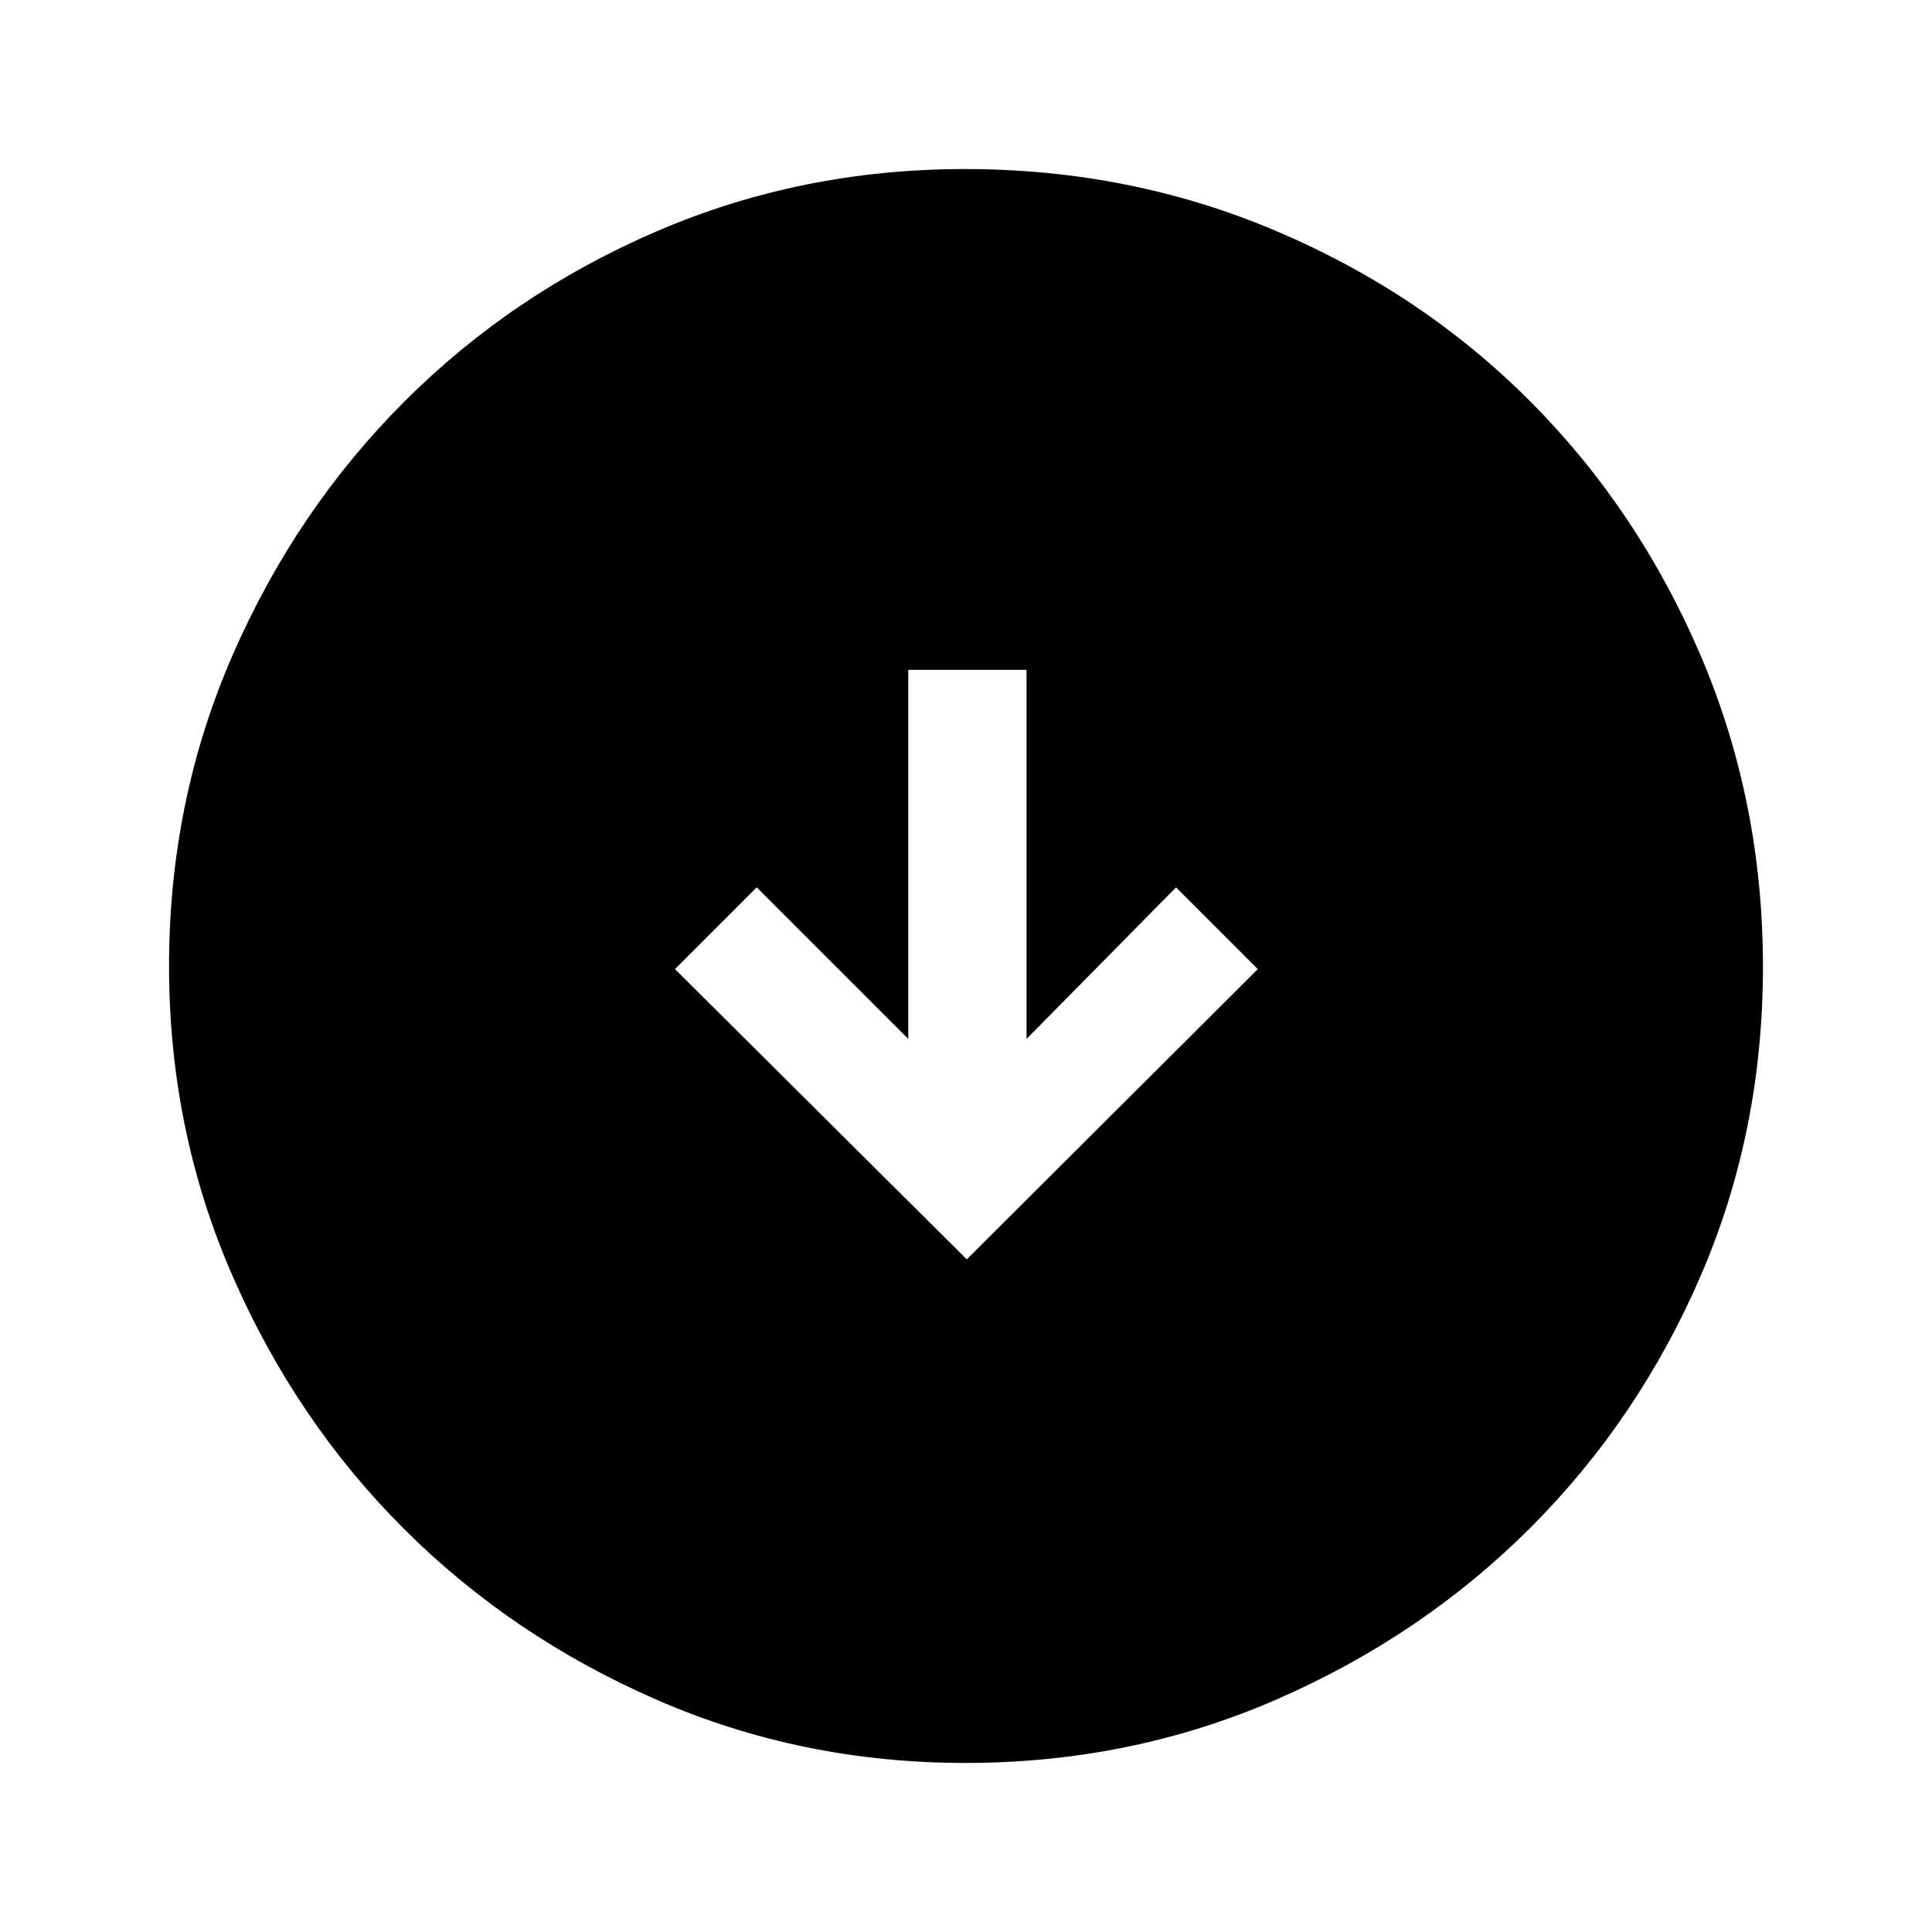 <svg xmlns="http://www.w3.org/2000/svg" height="48" viewBox="0 -960 960 960" width="48"><path d="M480.38-334.23 625-478.46l-40.62-40.62-74.3 75.31v-183.38h-58.77v183.38L376-519.08l-40.61 40.62 144.99 144.23ZM479.61-84q-81.4 0-153.42-31.44-72.02-31.44-125.65-85.05-53.63-53.61-85.09-125.73Q84-398.33 84-479.93q0-82.11 31.5-154.36 31.5-72.24 85.4-126.15 53.89-53.9 125.65-84.73Q398.3-876 479.49-876q82.17 0 154.72 30.82 72.55 30.81 126.24 84.71 53.68 53.89 84.62 126.27Q876-561.82 876-479.53q0 81.68-30.82 153.2-30.81 71.51-84.69 125.41-53.89 53.89-126.25 85.41Q561.88-84 479.61-84Z"/></svg>